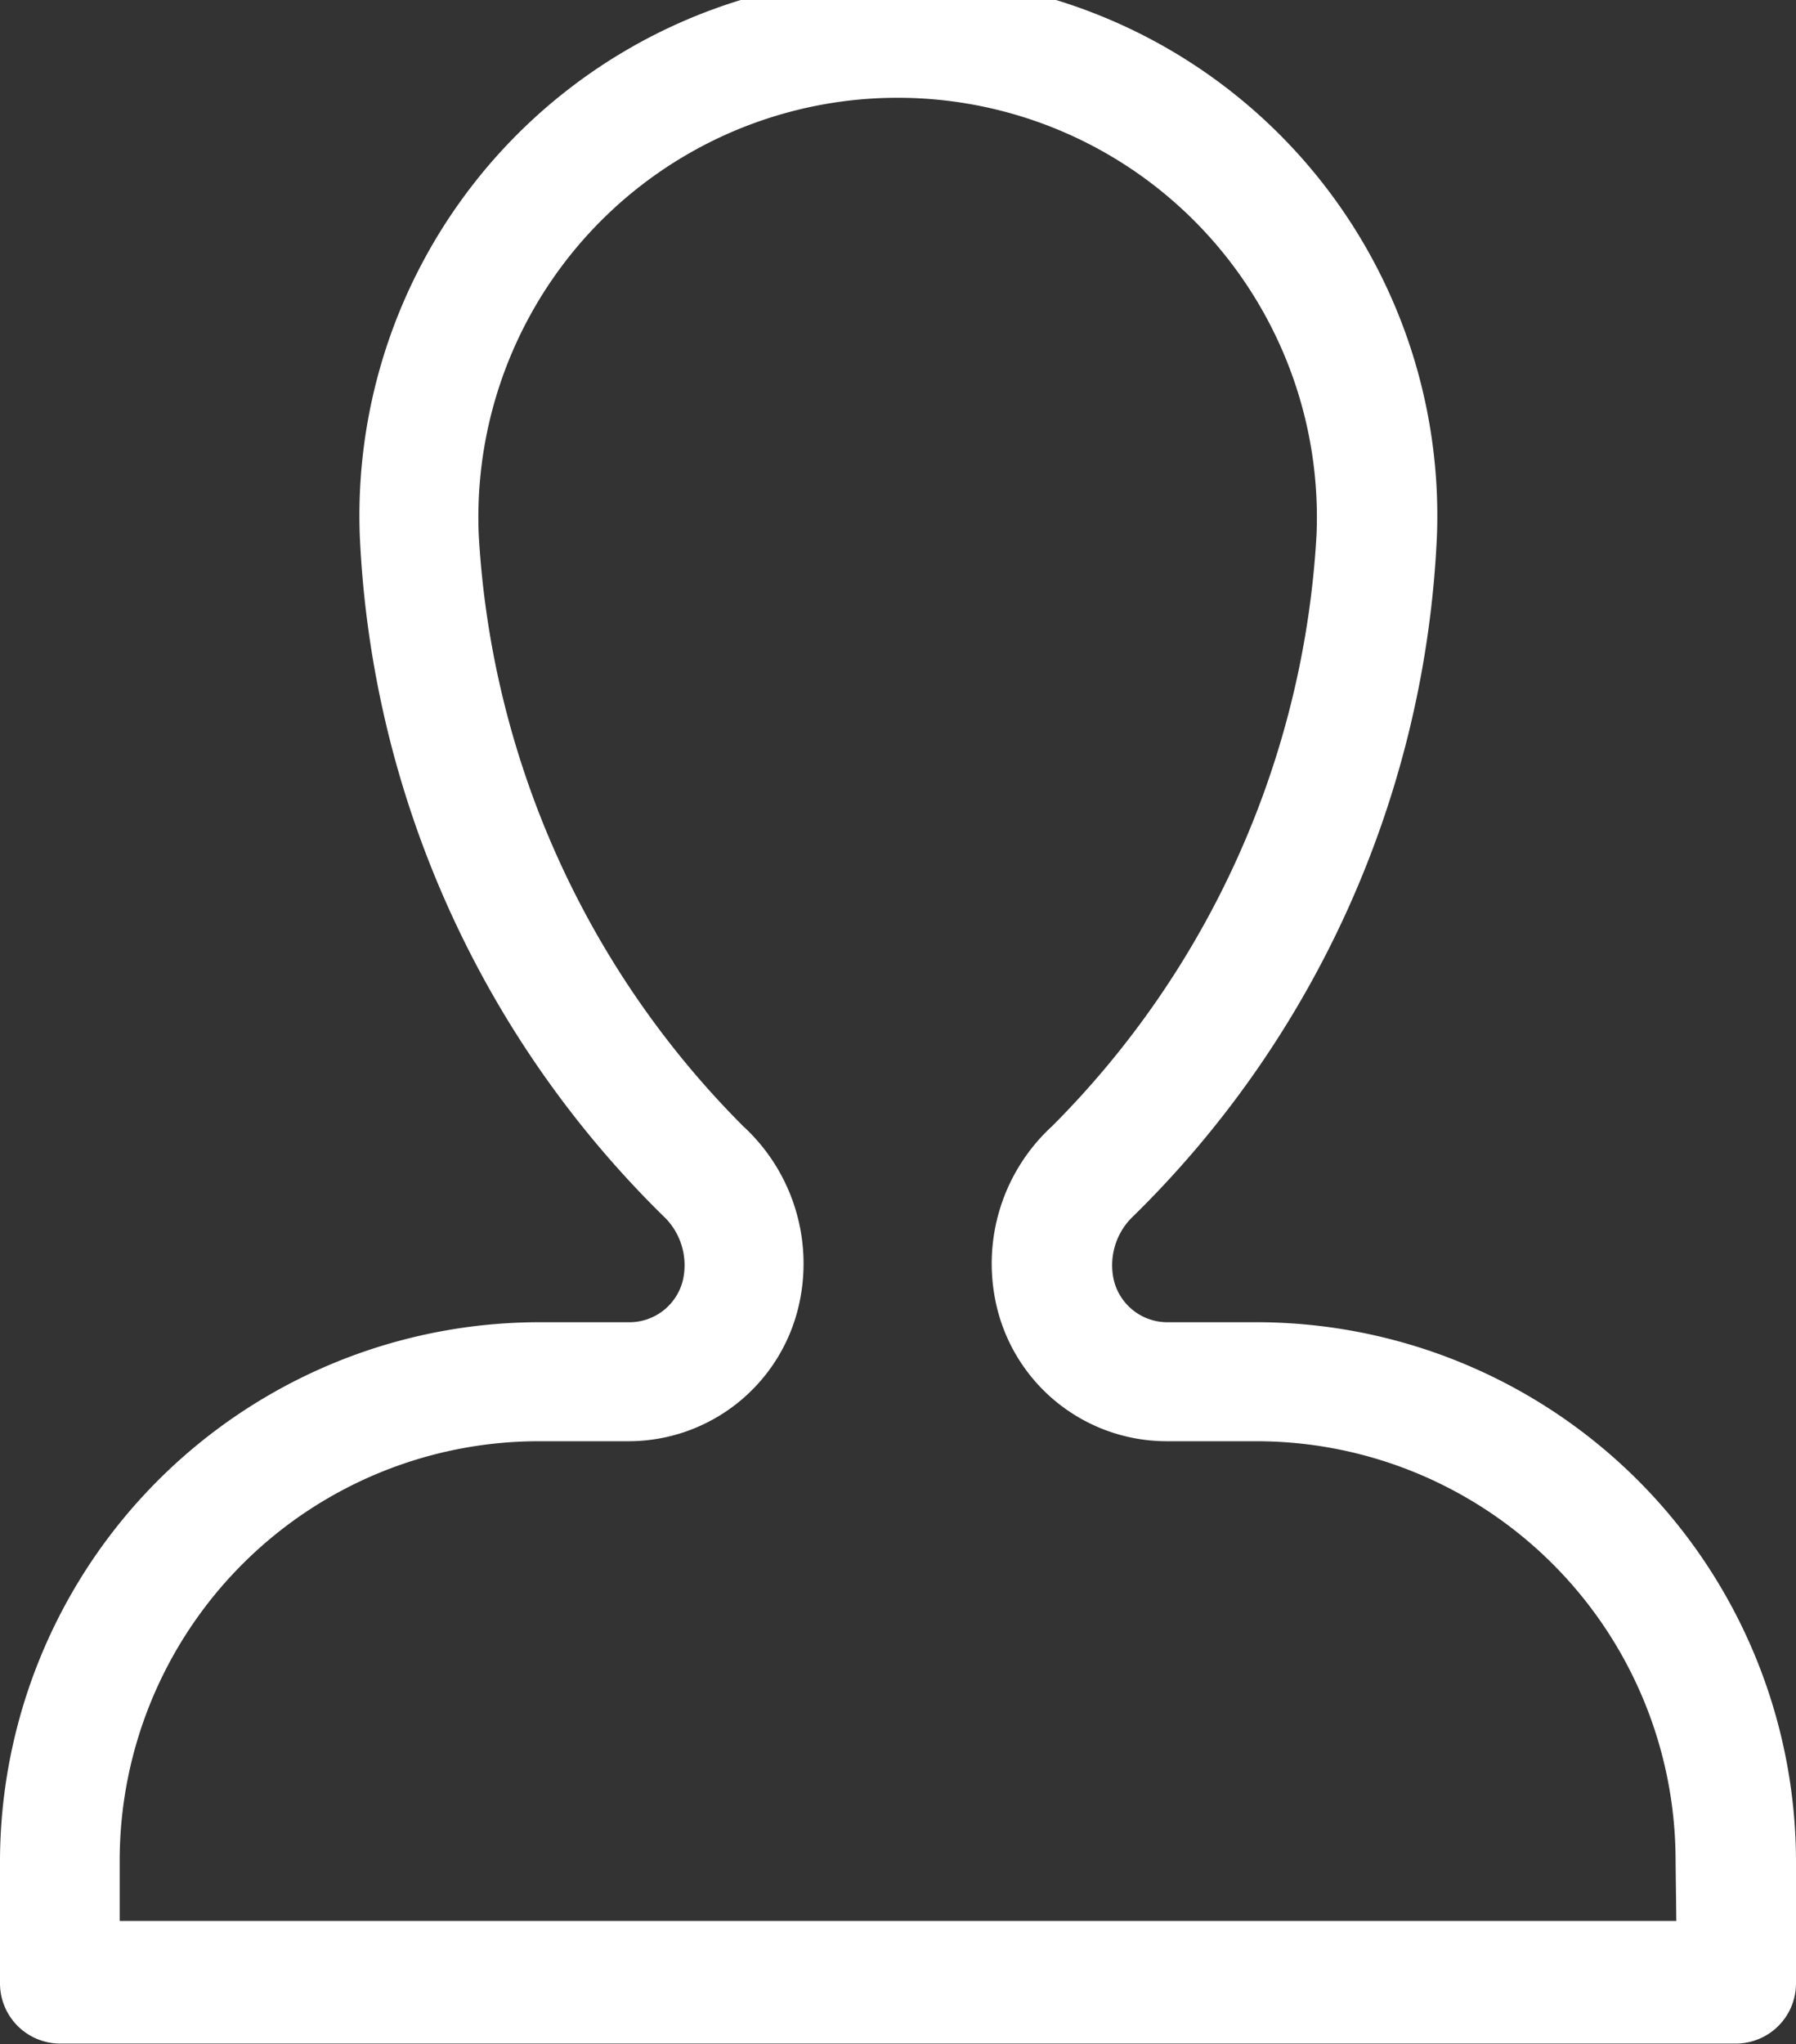 <svg xmlns="http://www.w3.org/2000/svg" viewBox="0 0 24.46 27.83"><rect x="0" y="0" width="24.46" height="27.83" fill="#333333" stroke="none"/><defs><style>.cls-1{fill:#fff;}</style></defs><title>資產 4hdpi</title><g id="圖層_2" data-name="圖層 2"><g id="圖層_19" data-name="圖層 19"><path class="cls-1" d="M17.12,18H15.9a.75.75,0,0,1-.73-.57.92.92,0,0,1,.23-.84,13.83,13.83,0,0,0,4.17-9.3,7.34,7.34,0,1,0-14.67,0,13.84,13.84,0,0,0,4.17,9.3.92.92,0,0,1,.23.84.75.75,0,0,1-.73.57H7.34A7.35,7.35,0,0,0,0,25.38V27a.82.82,0,0,0,.82.82H23.64a.82.82,0,0,0,.82-.82V25.38A7.35,7.35,0,0,0,17.12,18Zm5.71,8.15H1.63v-.82a5.71,5.71,0,0,1,5.71-5.71H8.56a2.38,2.38,0,0,0,2.31-1.81,2.54,2.54,0,0,0-.75-2.48,12.37,12.37,0,0,1-3.6-8.05,5.71,5.71,0,1,1,11.41,0,12.37,12.37,0,0,1-3.6,8.05,2.54,2.54,0,0,0-.75,2.48,2.38,2.38,0,0,0,2.31,1.81h1.22a5.71,5.71,0,0,1,5.71,5.71Z"/></g></g></svg>